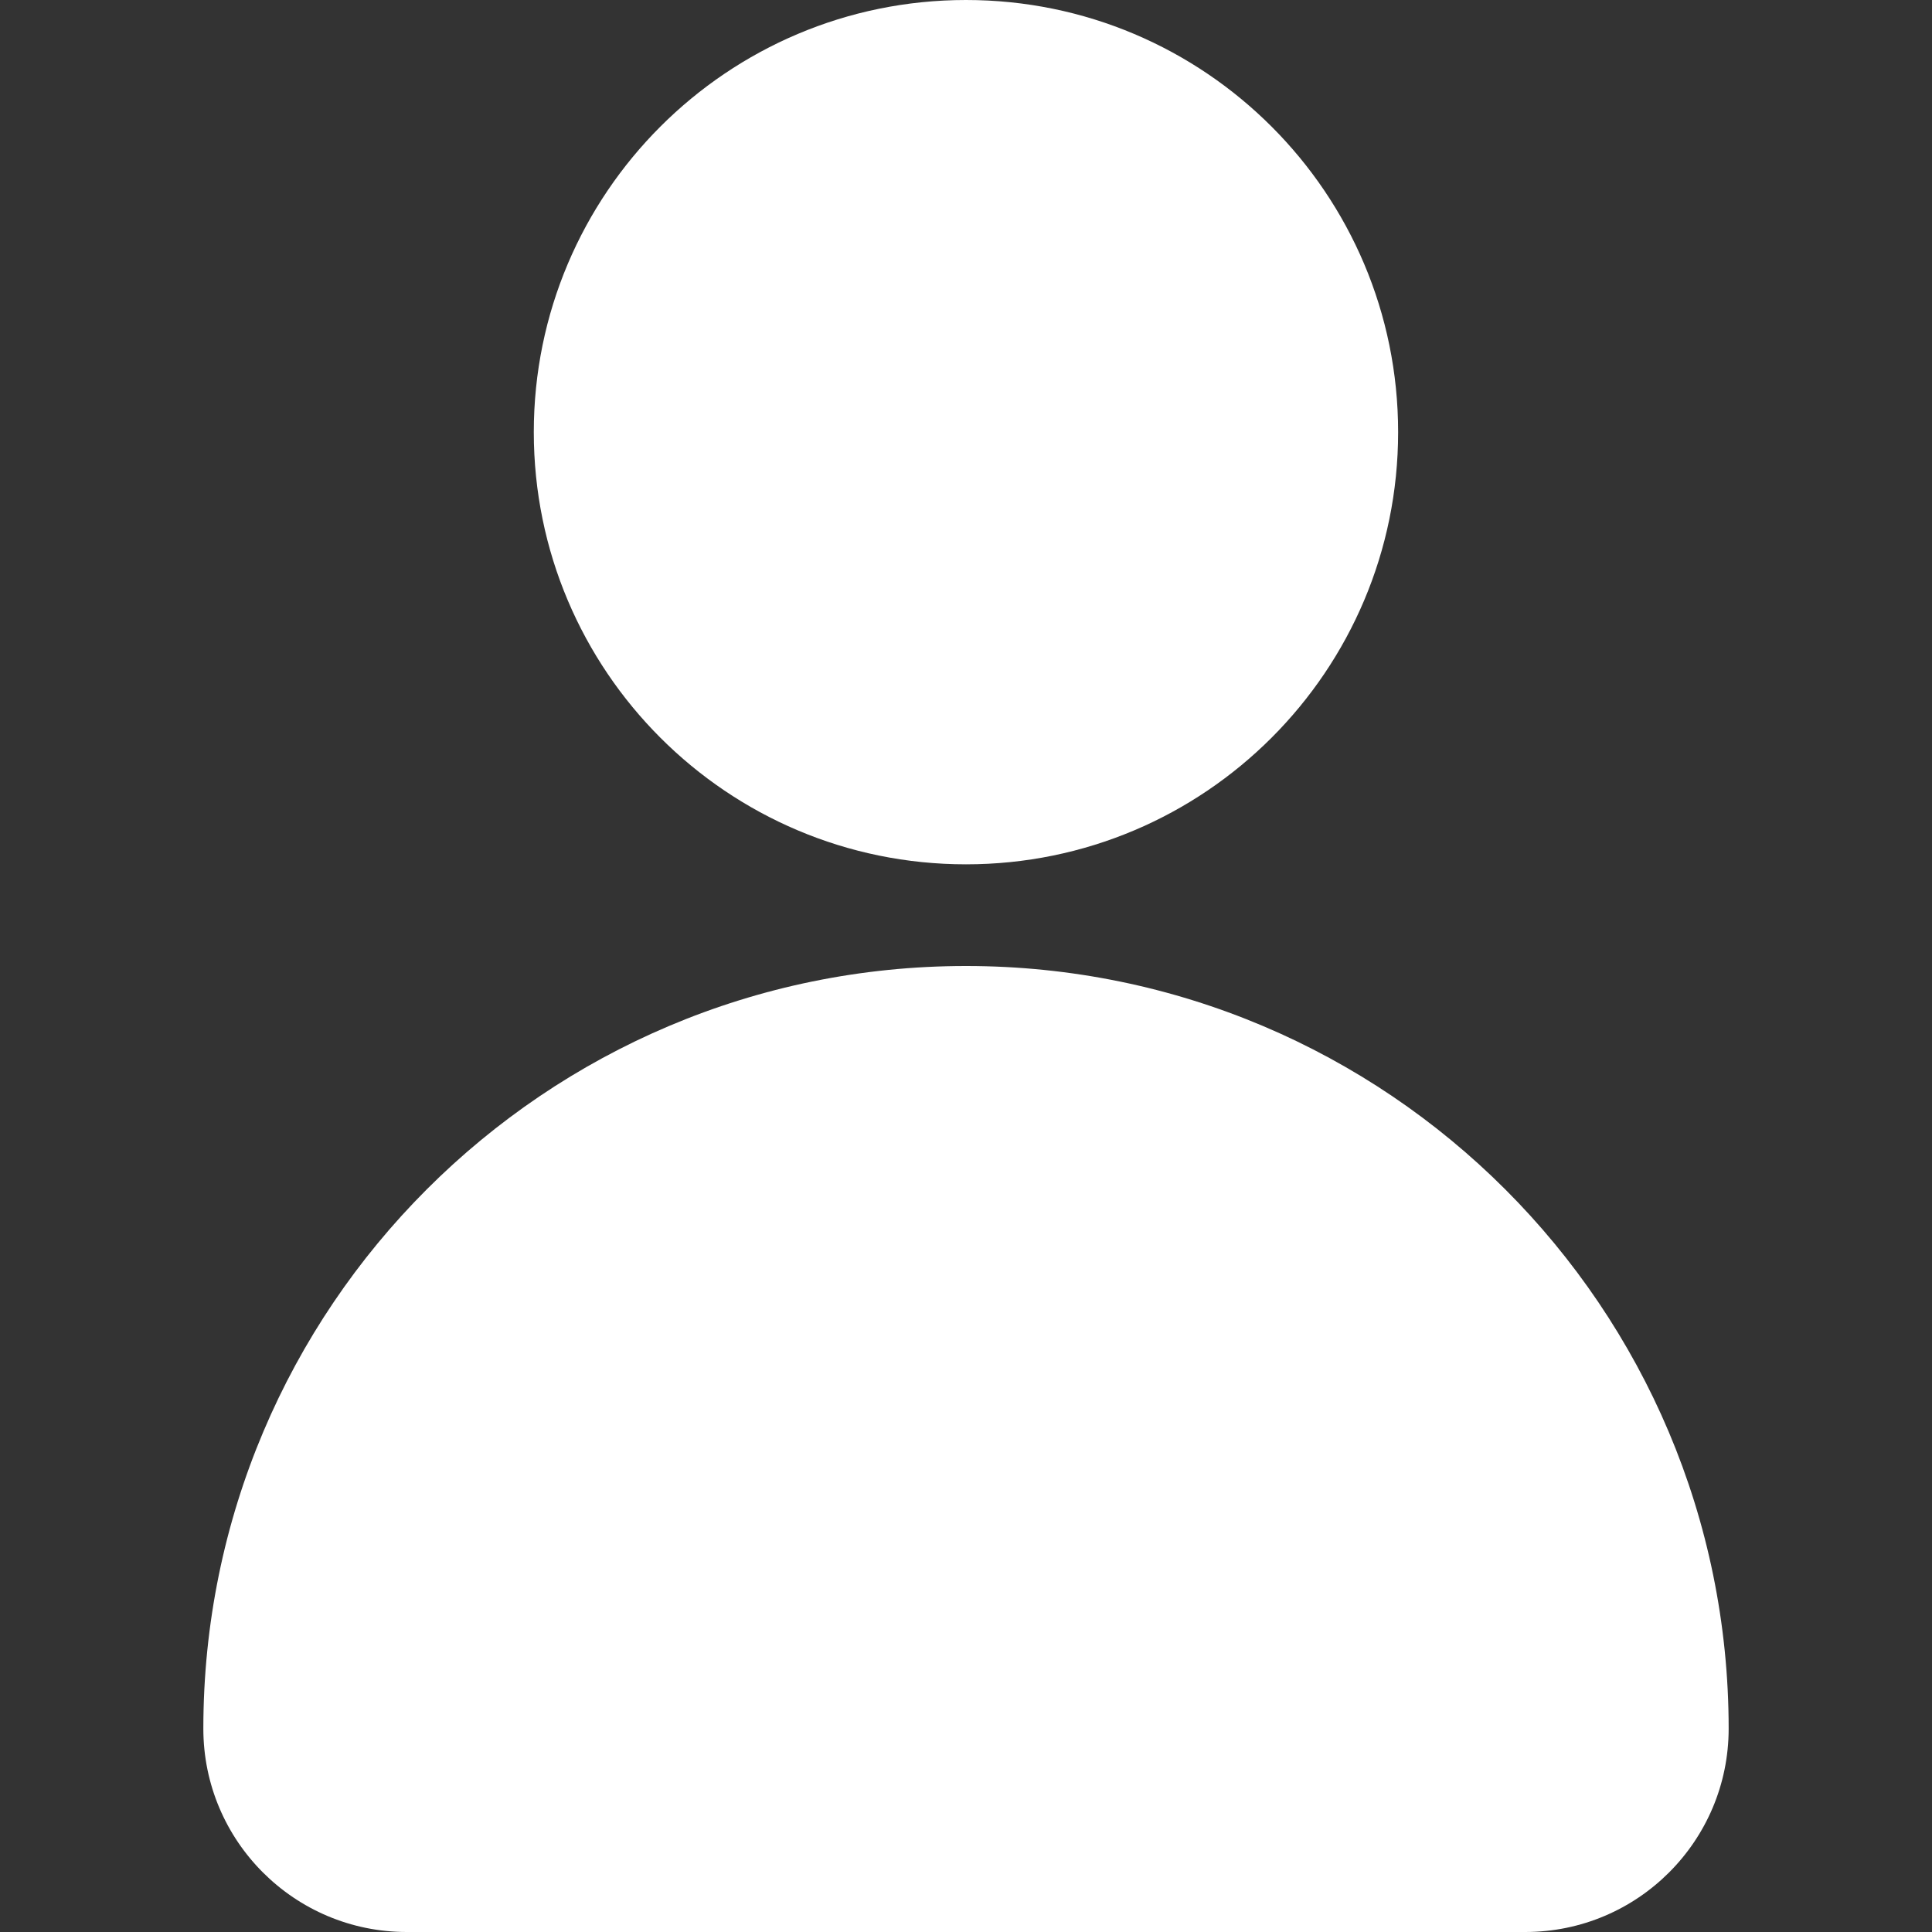 <svg width="24" height="24" viewBox="0 0 24 24" fill="none" xmlns="http://www.w3.org/2000/svg">
<rect x="0" y="0" width="24" height="24" fill="#333333" stroke="none"/>
<path d="M12 10.737C14.965 10.737 17.368 8.333 17.368 5.368C17.368 2.404 14.965 0 12 0C9.035 0 6.631 2.404 6.631 5.368C6.631 8.333 9.035 10.737 12 10.737Z" fill="white"/>
<path d="M12 12C6.768 12 2.526 16.242 2.526 21.474C2.526 22.869 3.657 24 5.053 24H18.947C20.343 24 21.474 22.869 21.474 21.474C21.474 16.242 17.232 12 12 12Z" fill="white"/>
</svg>
